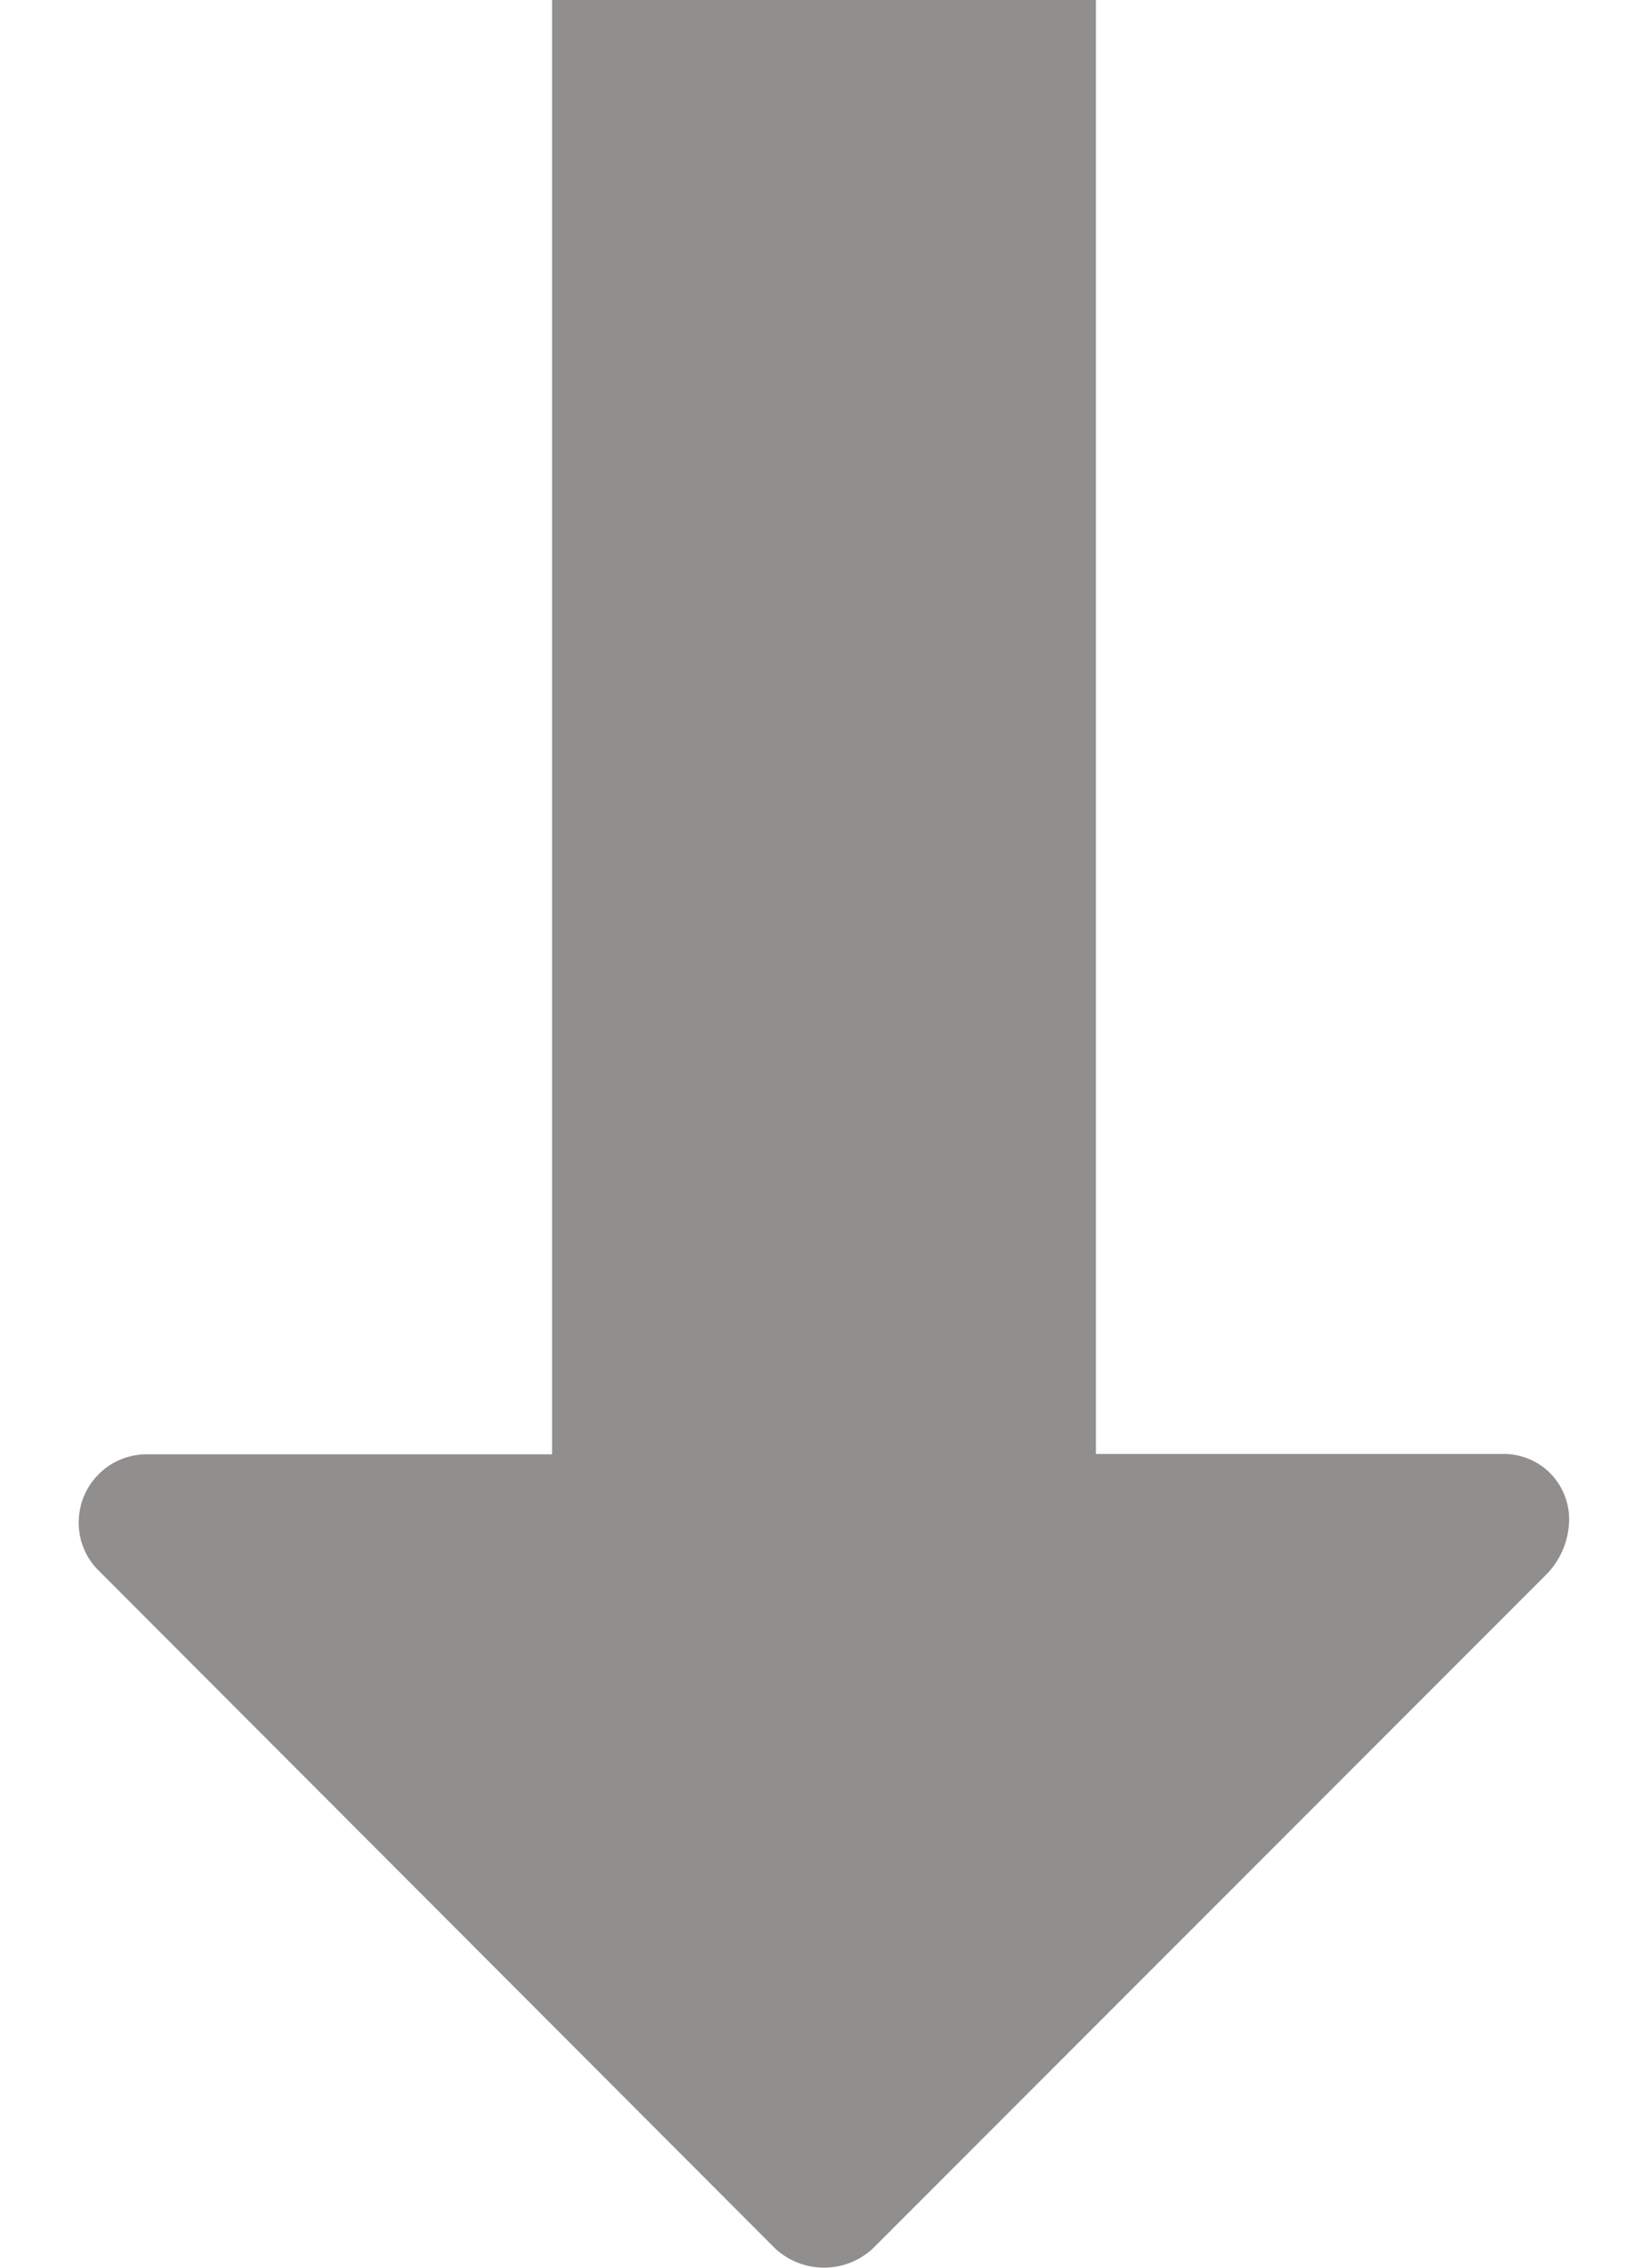 <svg xmlns="http://www.w3.org/2000/svg" width="16" height="22" viewBox="0 0 16 22" fill="none">
<path d="M15.029 15.259C15.153 15.124 15.226 14.95 15.234 14.766C15.238 14.679 15.223 14.591 15.191 14.509C15.159 14.428 15.111 14.354 15.049 14.291C14.987 14.229 14.912 14.181 14.831 14.149C14.749 14.117 14.662 14.103 14.574 14.106H10.64V0L5.36 0V14.109H1.424C1.249 14.109 1.081 14.178 0.958 14.302C0.834 14.426 0.764 14.594 0.764 14.769C0.763 14.856 0.78 14.943 0.814 15.024C0.847 15.105 0.897 15.178 0.96 15.239L7.527 21.815C7.656 21.934 7.825 22 8 22C8.176 22 8.344 21.934 8.473 21.815L15.029 15.259Z" fill="#918E8E"/>
</svg>
